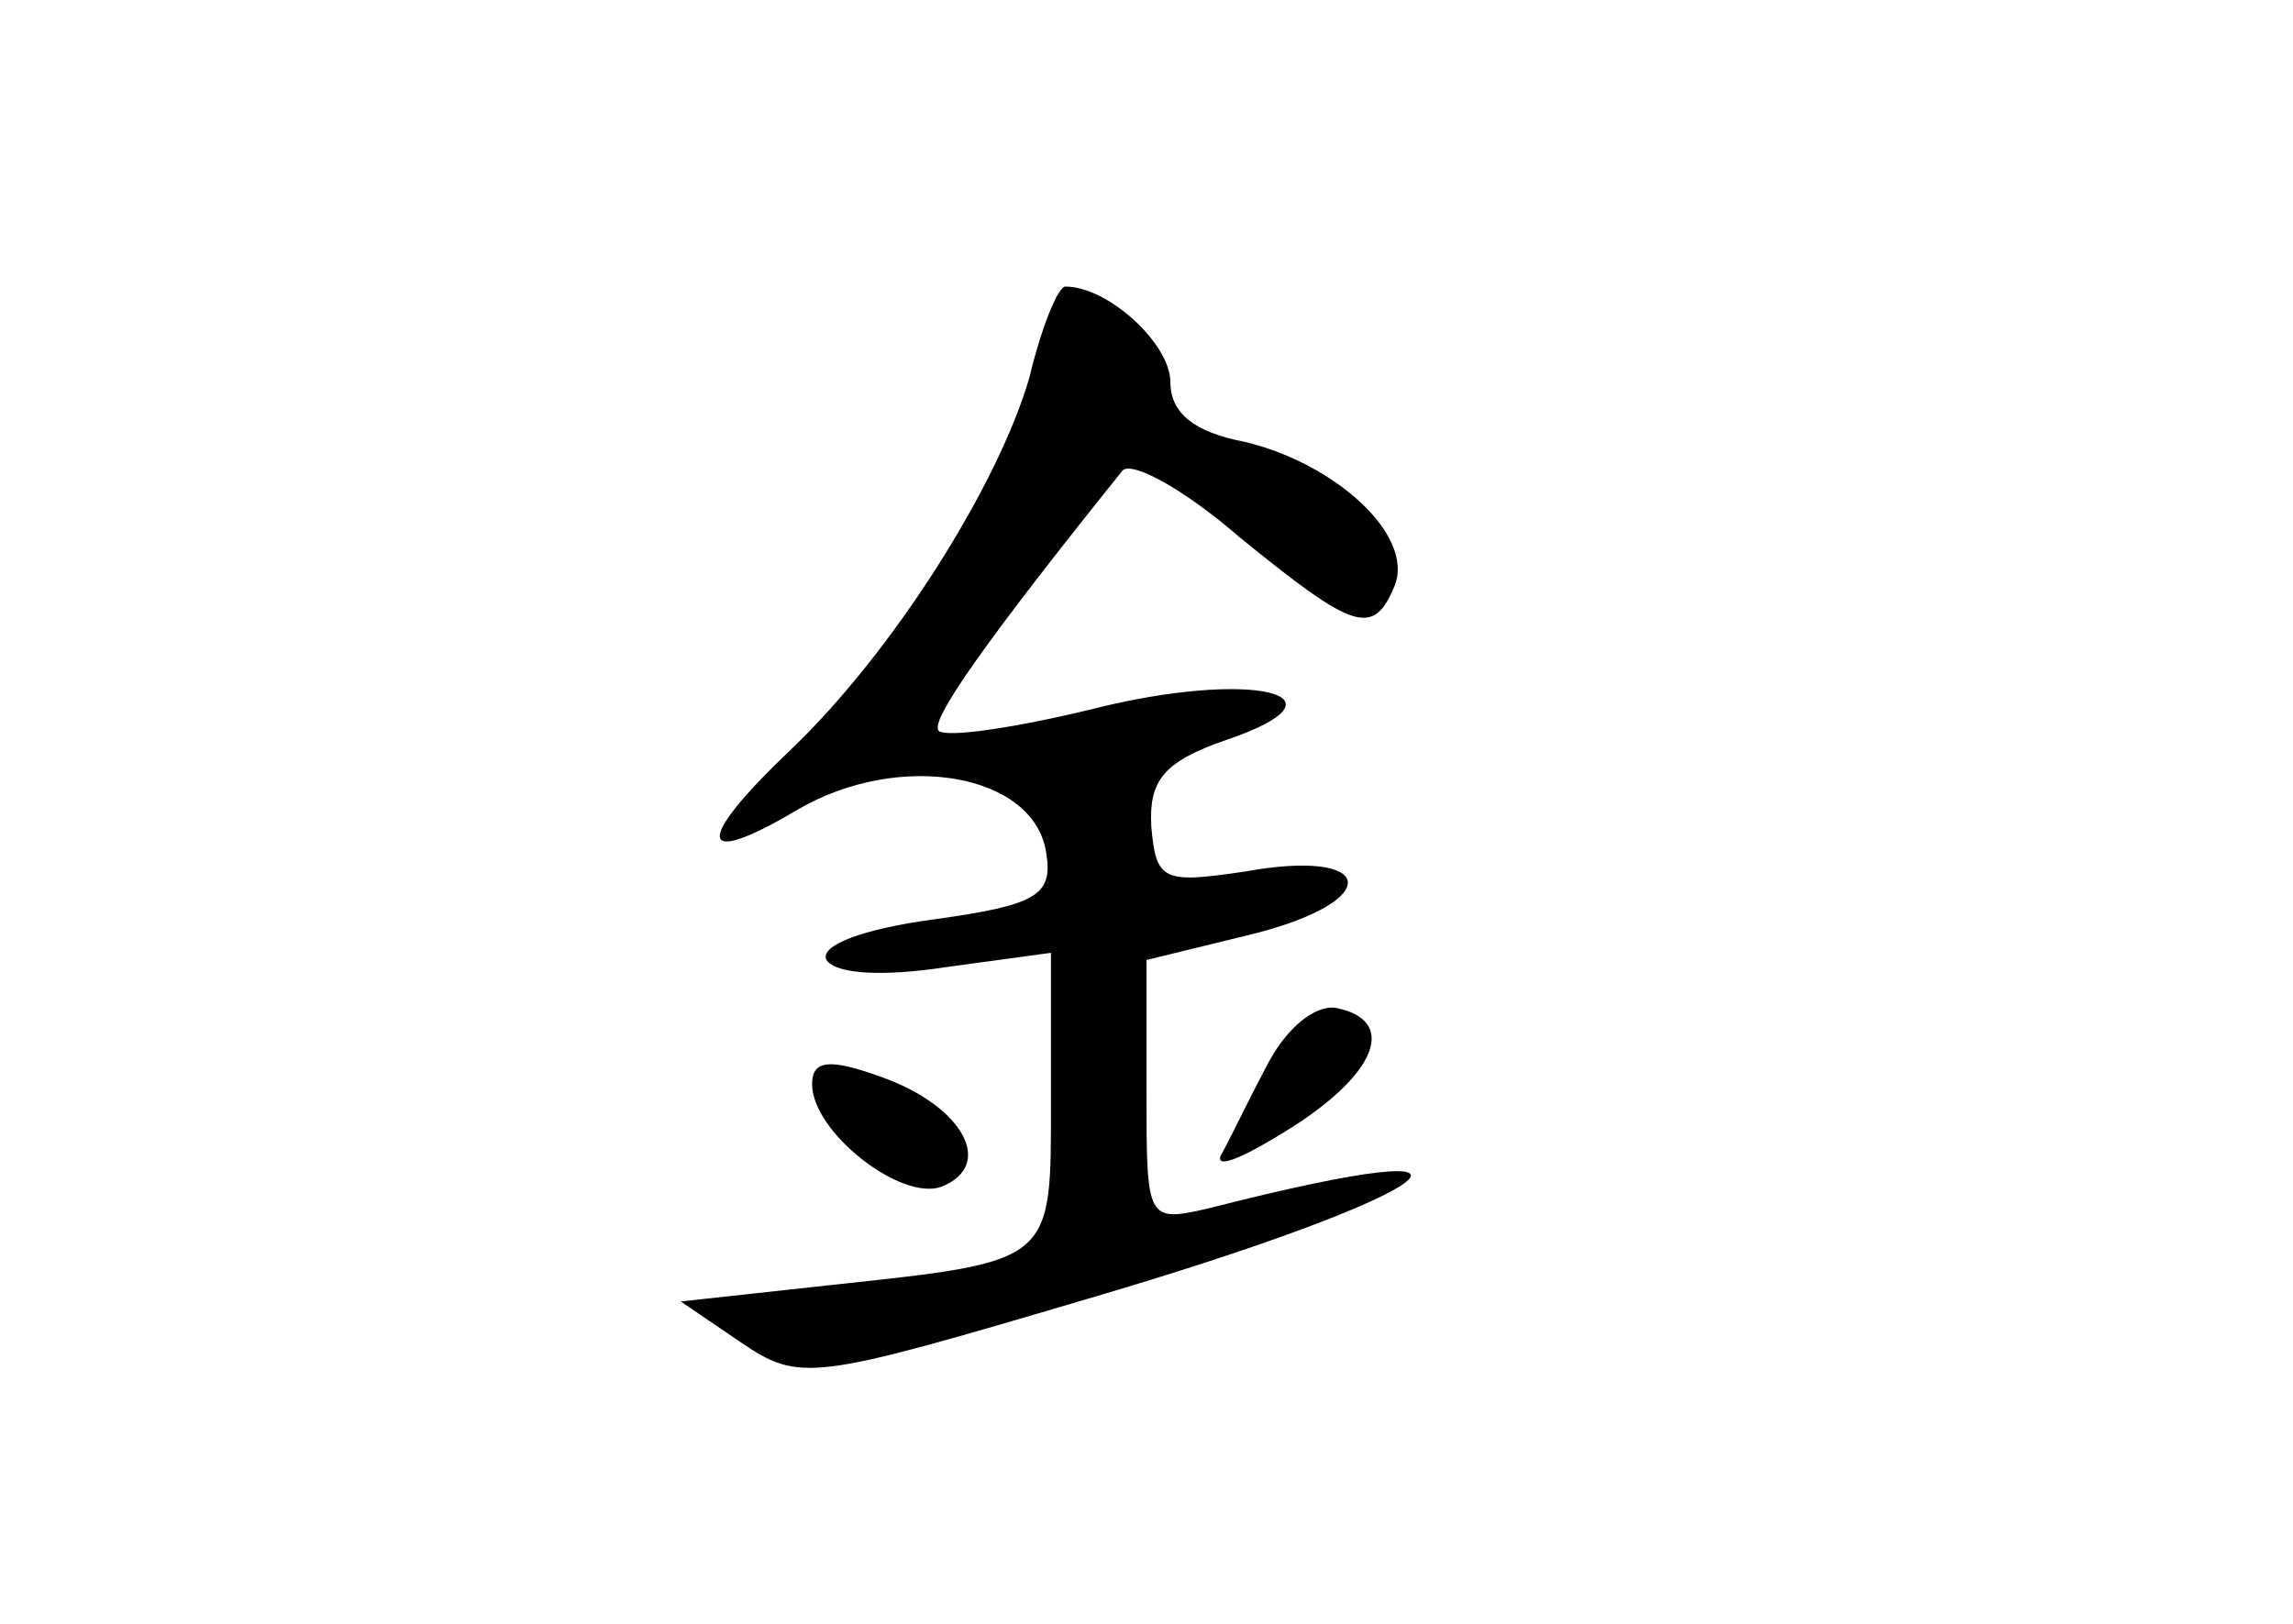 <?xml version="1.0" standalone="no"?>
<!DOCTYPE svg PUBLIC "-//W3C//DTD SVG 20010904//EN"
 "http://www.w3.org/TR/2001/REC-SVG-20010904/DTD/svg10.dtd">
<svg version="1.0" xmlns="http://www.w3.org/2000/svg"
 width="96pt" height="68pt" viewBox="0 0 96 68"
 preserveAspectRatio="xMidYMid meet">
<g transform="translate(0,68) scale(0.1,-0.1)"
fill="#000000" stroke="none">
<path d="M431 522 c-13 -45 -57 -115 -100 -156 -41 -39 -39 -50 3 -25 43 25
99 15 104 -18 3 -18 -4 -22 -47 -28 -30 -4 -48 -11 -45 -17 4 -6 24 -7 50 -3
l44 6 0 -61 c0 -69 2 -68 -91 -78 l-64 -7 25 -17 c25 -17 30 -16 145 18 150
44 188 73 51 38 -26 -6 -26 -5 -26 49 l0 55 45 11 c55 14 51 36 -4 26 -34 -5
-37 -4 -39 19 -1 19 5 27 31 36 56 19 11 30 -56 13 -33 -8 -61 -12 -64 -9 -4
4 20 38 77 109 4 4 26 -8 49 -28 48 -39 56 -42 65 -20 8 21 -25 51 -63 60 -21
4 -31 12 -31 25 0 16 -26 40 -44 40 -3 0 -10 -17 -15 -38z"/>
<path d="M530 233 c-8 -15 -16 -32 -19 -37 -2 -6 11 0 30 12 36 23 44 45 18
50 -9 1 -21 -9 -29 -25z"/>
<path d="M340 226 c0 -20 37 -49 54 -43 23 9 9 34 -25 46 -22 8 -29 7 -29 -3z"/>
</g>
</svg>
